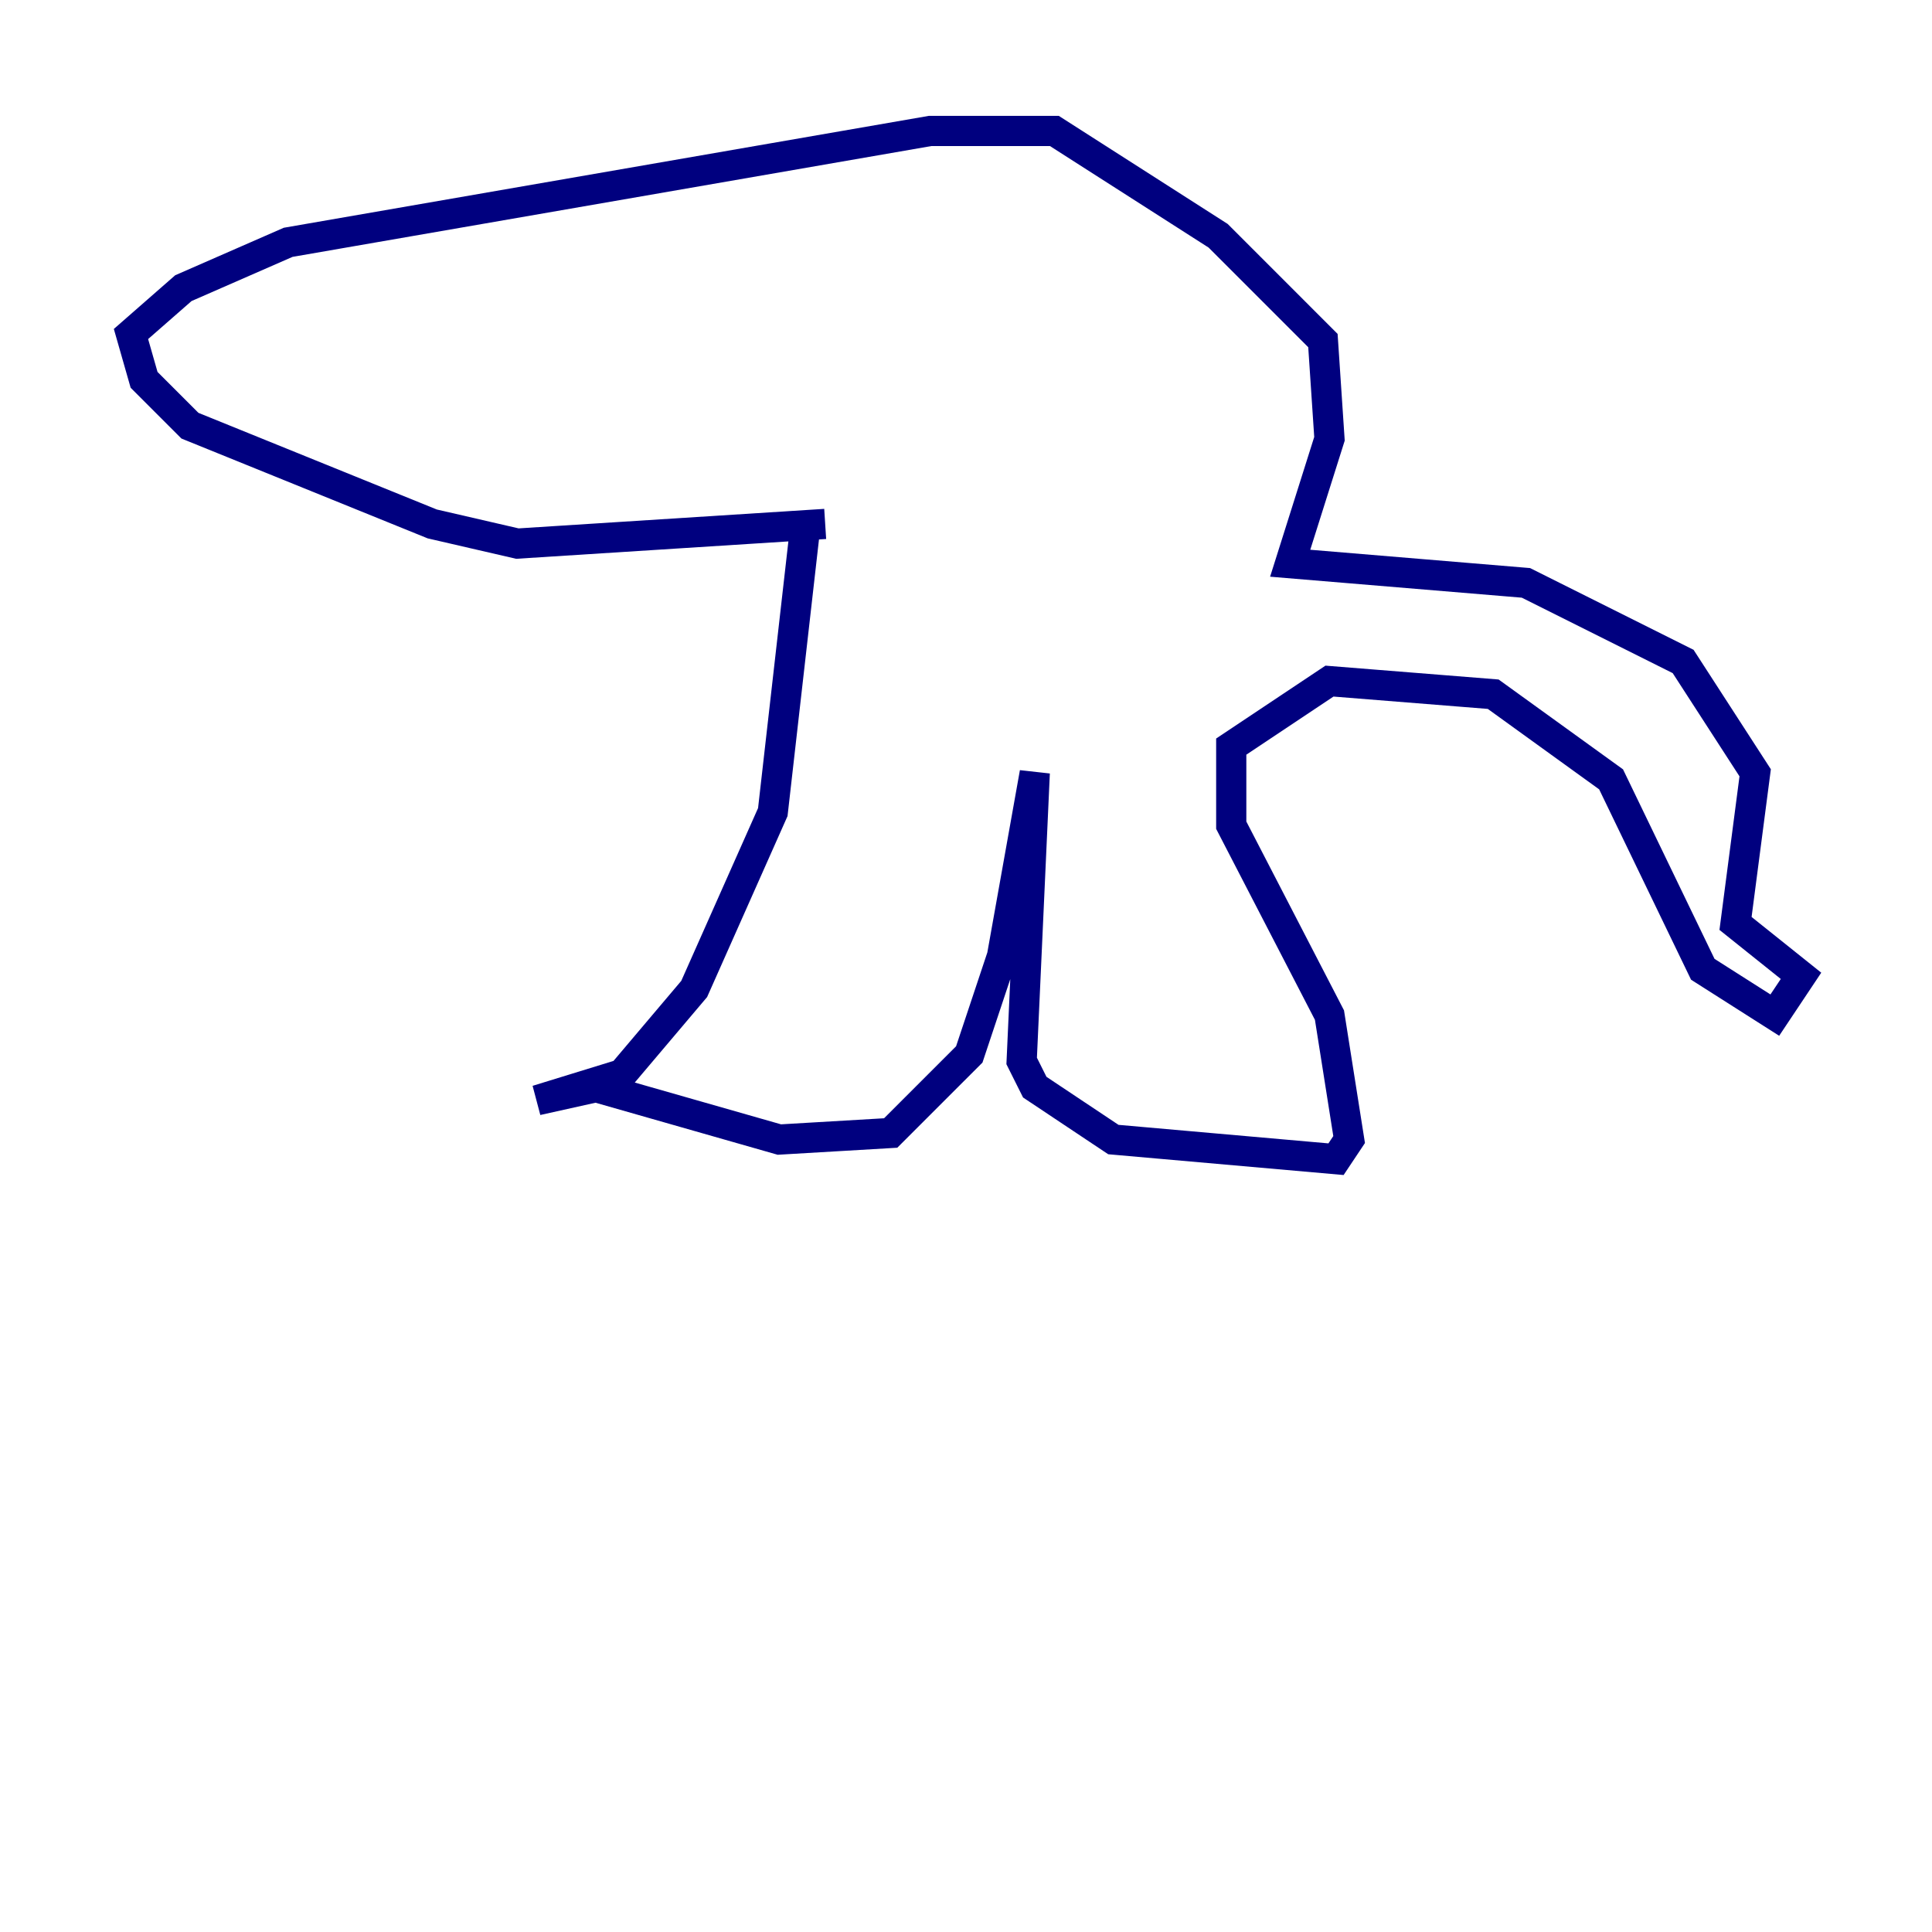 <?xml version="1.0" encoding="utf-8" ?>
<svg baseProfile="tiny" height="128" version="1.2" viewBox="0,0,128,128" width="128" xmlns="http://www.w3.org/2000/svg" xmlns:ev="http://www.w3.org/2001/xml-events" xmlns:xlink="http://www.w3.org/1999/xlink"><defs /><polyline fill="none" points="53.37,34.712 51.2,53.803 45.993,65.519 41.22,71.159 35.58,72.895 39.485,72.027 51.634,75.498 59.01,75.064 64.217,69.858 66.386,63.349 68.556,51.2 67.688,70.291 68.556,72.027 73.763,75.498 88.515,76.8 89.383,75.498 88.081,67.254 81.573,54.671 81.573,49.464 88.081,45.125 98.929,45.993 106.739,51.634 112.814,64.217 117.586,67.254 119.322,64.651 114.983,61.18 116.285,51.2 111.512,43.824 101.098,38.617 85.478,37.315 88.081,29.071 87.647,22.563 80.705,15.62 69.858,8.678 61.614,8.678 19.091,16.054 12.149,19.091 8.678,22.129 9.546,25.166 12.583,28.203 28.637,34.712 34.278,36.014 54.671,34.712" stroke="#00007f" stroke-width="2" /></svg>